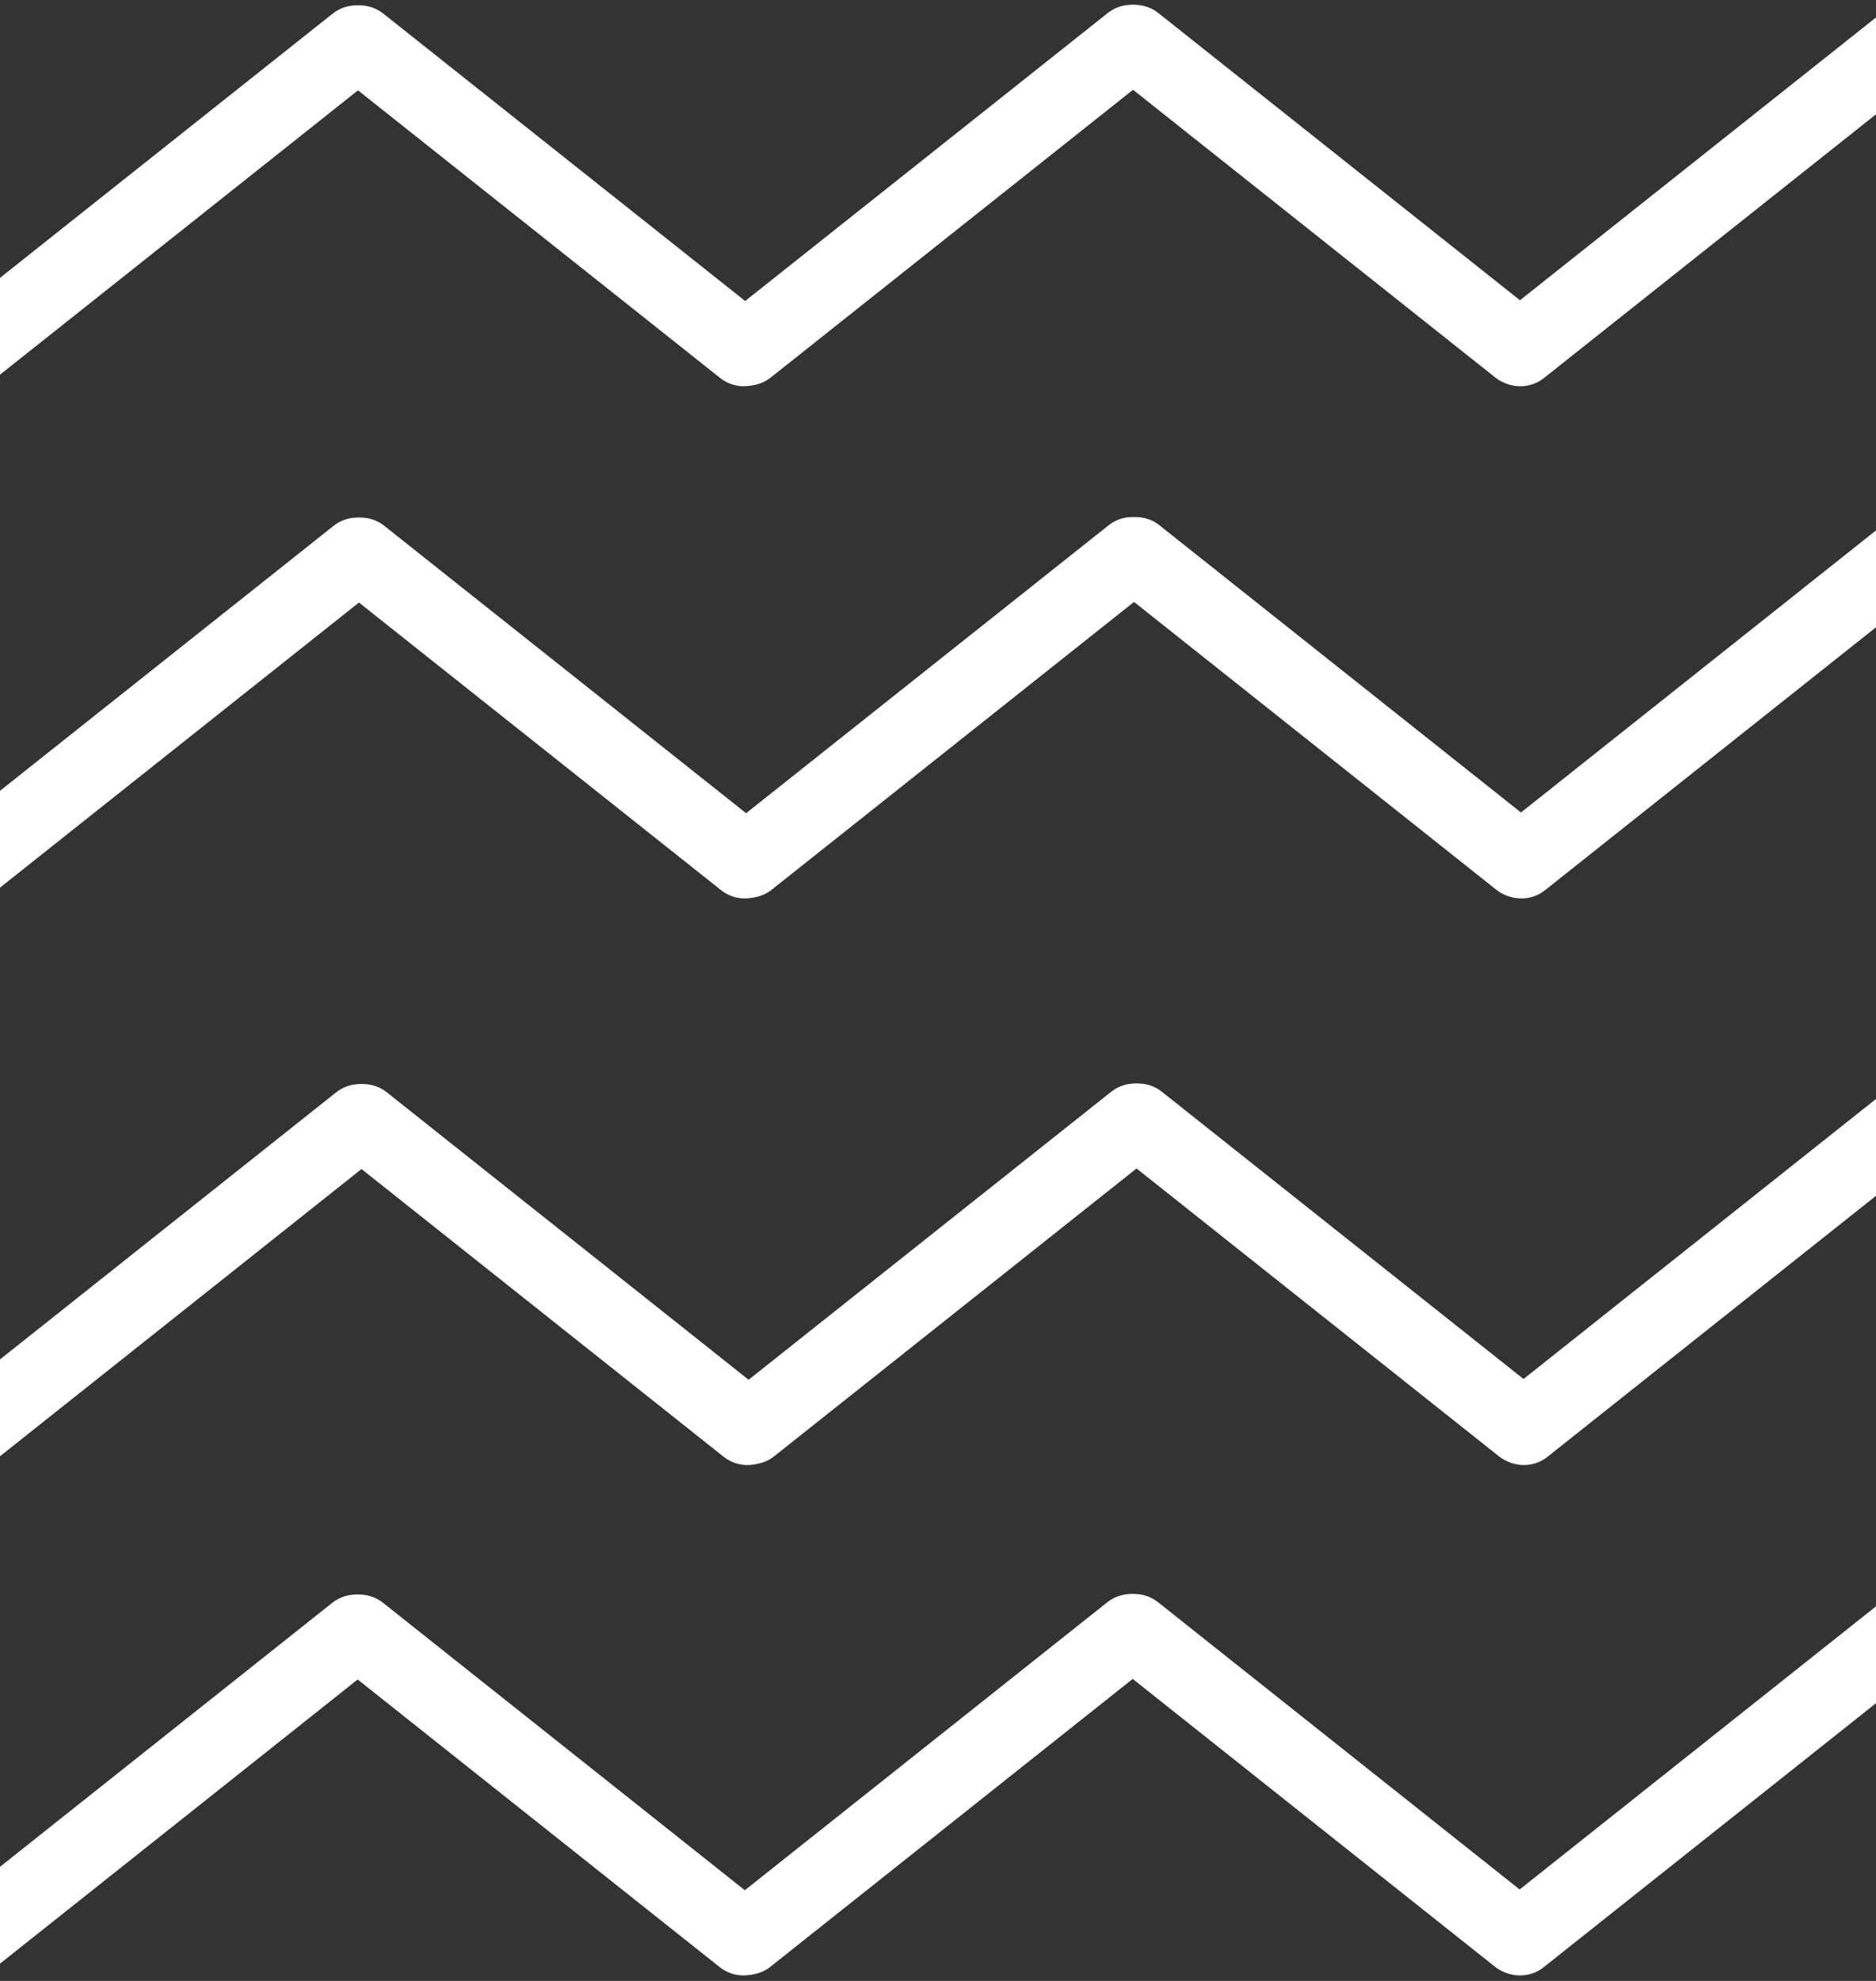 <?xml version="1.0" encoding="utf-8"?>
<!-- Generator: Adobe Illustrator 24.3.0, SVG Export Plug-In . SVG Version: 6.00 Build 0)  -->
<svg version="1.1" id="Capa_1" xmlns="http://www.w3.org/2000/svg" xmlns:xlink="http://www.w3.org/1999/xlink" x="0px" y="0px"
	 viewBox="0 0 198 209" style="enable-background:new 0 0 198 209;" xml:space="preserve">
<rect x="0" y="0" width="198" height="209" fill="#333333" stroke="none"/>
<style type="text/css">
	.st0{fill:#FFFFFF;stroke:#FFFFFF;stroke-width:8;stroke-linecap:round;stroke-linejoin:round;stroke-miterlimit:10;}
</style>
<line class="st0" x1="-2.93" y1="36.75" x2="37.6" y2="4.57"/>
<line class="st0" x1="160.47" y1="36.75" x2="201" y2="4.57"/>
<line class="st0" x1="37.97" y1="4.57" x2="78.5" y2="36.75"/>
<line class="st0" x1="78.87" y1="36.69" x2="119.4" y2="4.51"/>
<line class="st0" x1="119.77" y1="4.51" x2="160.3" y2="36.69"/>
<line class="st0" x1="-2.83" y1="90.79" x2="37.7" y2="58.61"/>
<line class="st0" x1="160.58" y1="90.79" x2="201.1" y2="58.61"/>
<line class="st0" x1="38.07" y1="58.61" x2="78.6" y2="90.79"/>
<line class="st0" x1="78.97" y1="90.73" x2="119.5" y2="58.55"/>
<line class="st0" x1="119.88" y1="58.55" x2="160.4" y2="90.73"/>
<line class="st0" x1="-2.56" y1="150.57" x2="37.97" y2="118.38"/>
<line class="st0" x1="160.84" y1="150.57" x2="201.37" y2="118.38"/>
<line class="st0" x1="38.34" y1="118.38" x2="78.87" y2="150.57"/>
<line class="st0" x1="79.24" y1="150.5" x2="119.77" y2="118.32"/>
<line class="st0" x1="120.14" y1="118.32" x2="160.67" y2="150.5"/>
<line class="st0" x1="-2.96" y1="204.42" x2="37.56" y2="172.24"/>
<line class="st0" x1="160.44" y1="204.42" x2="200.96" y2="172.24"/>
<line class="st0" x1="37.94" y1="172.24" x2="78.46" y2="204.42"/>
<line class="st0" x1="78.84" y1="204.36" x2="119.36" y2="172.18"/>
<line class="st0" x1="119.74" y1="172.18" x2="160.26" y2="204.36"/>
</svg>
